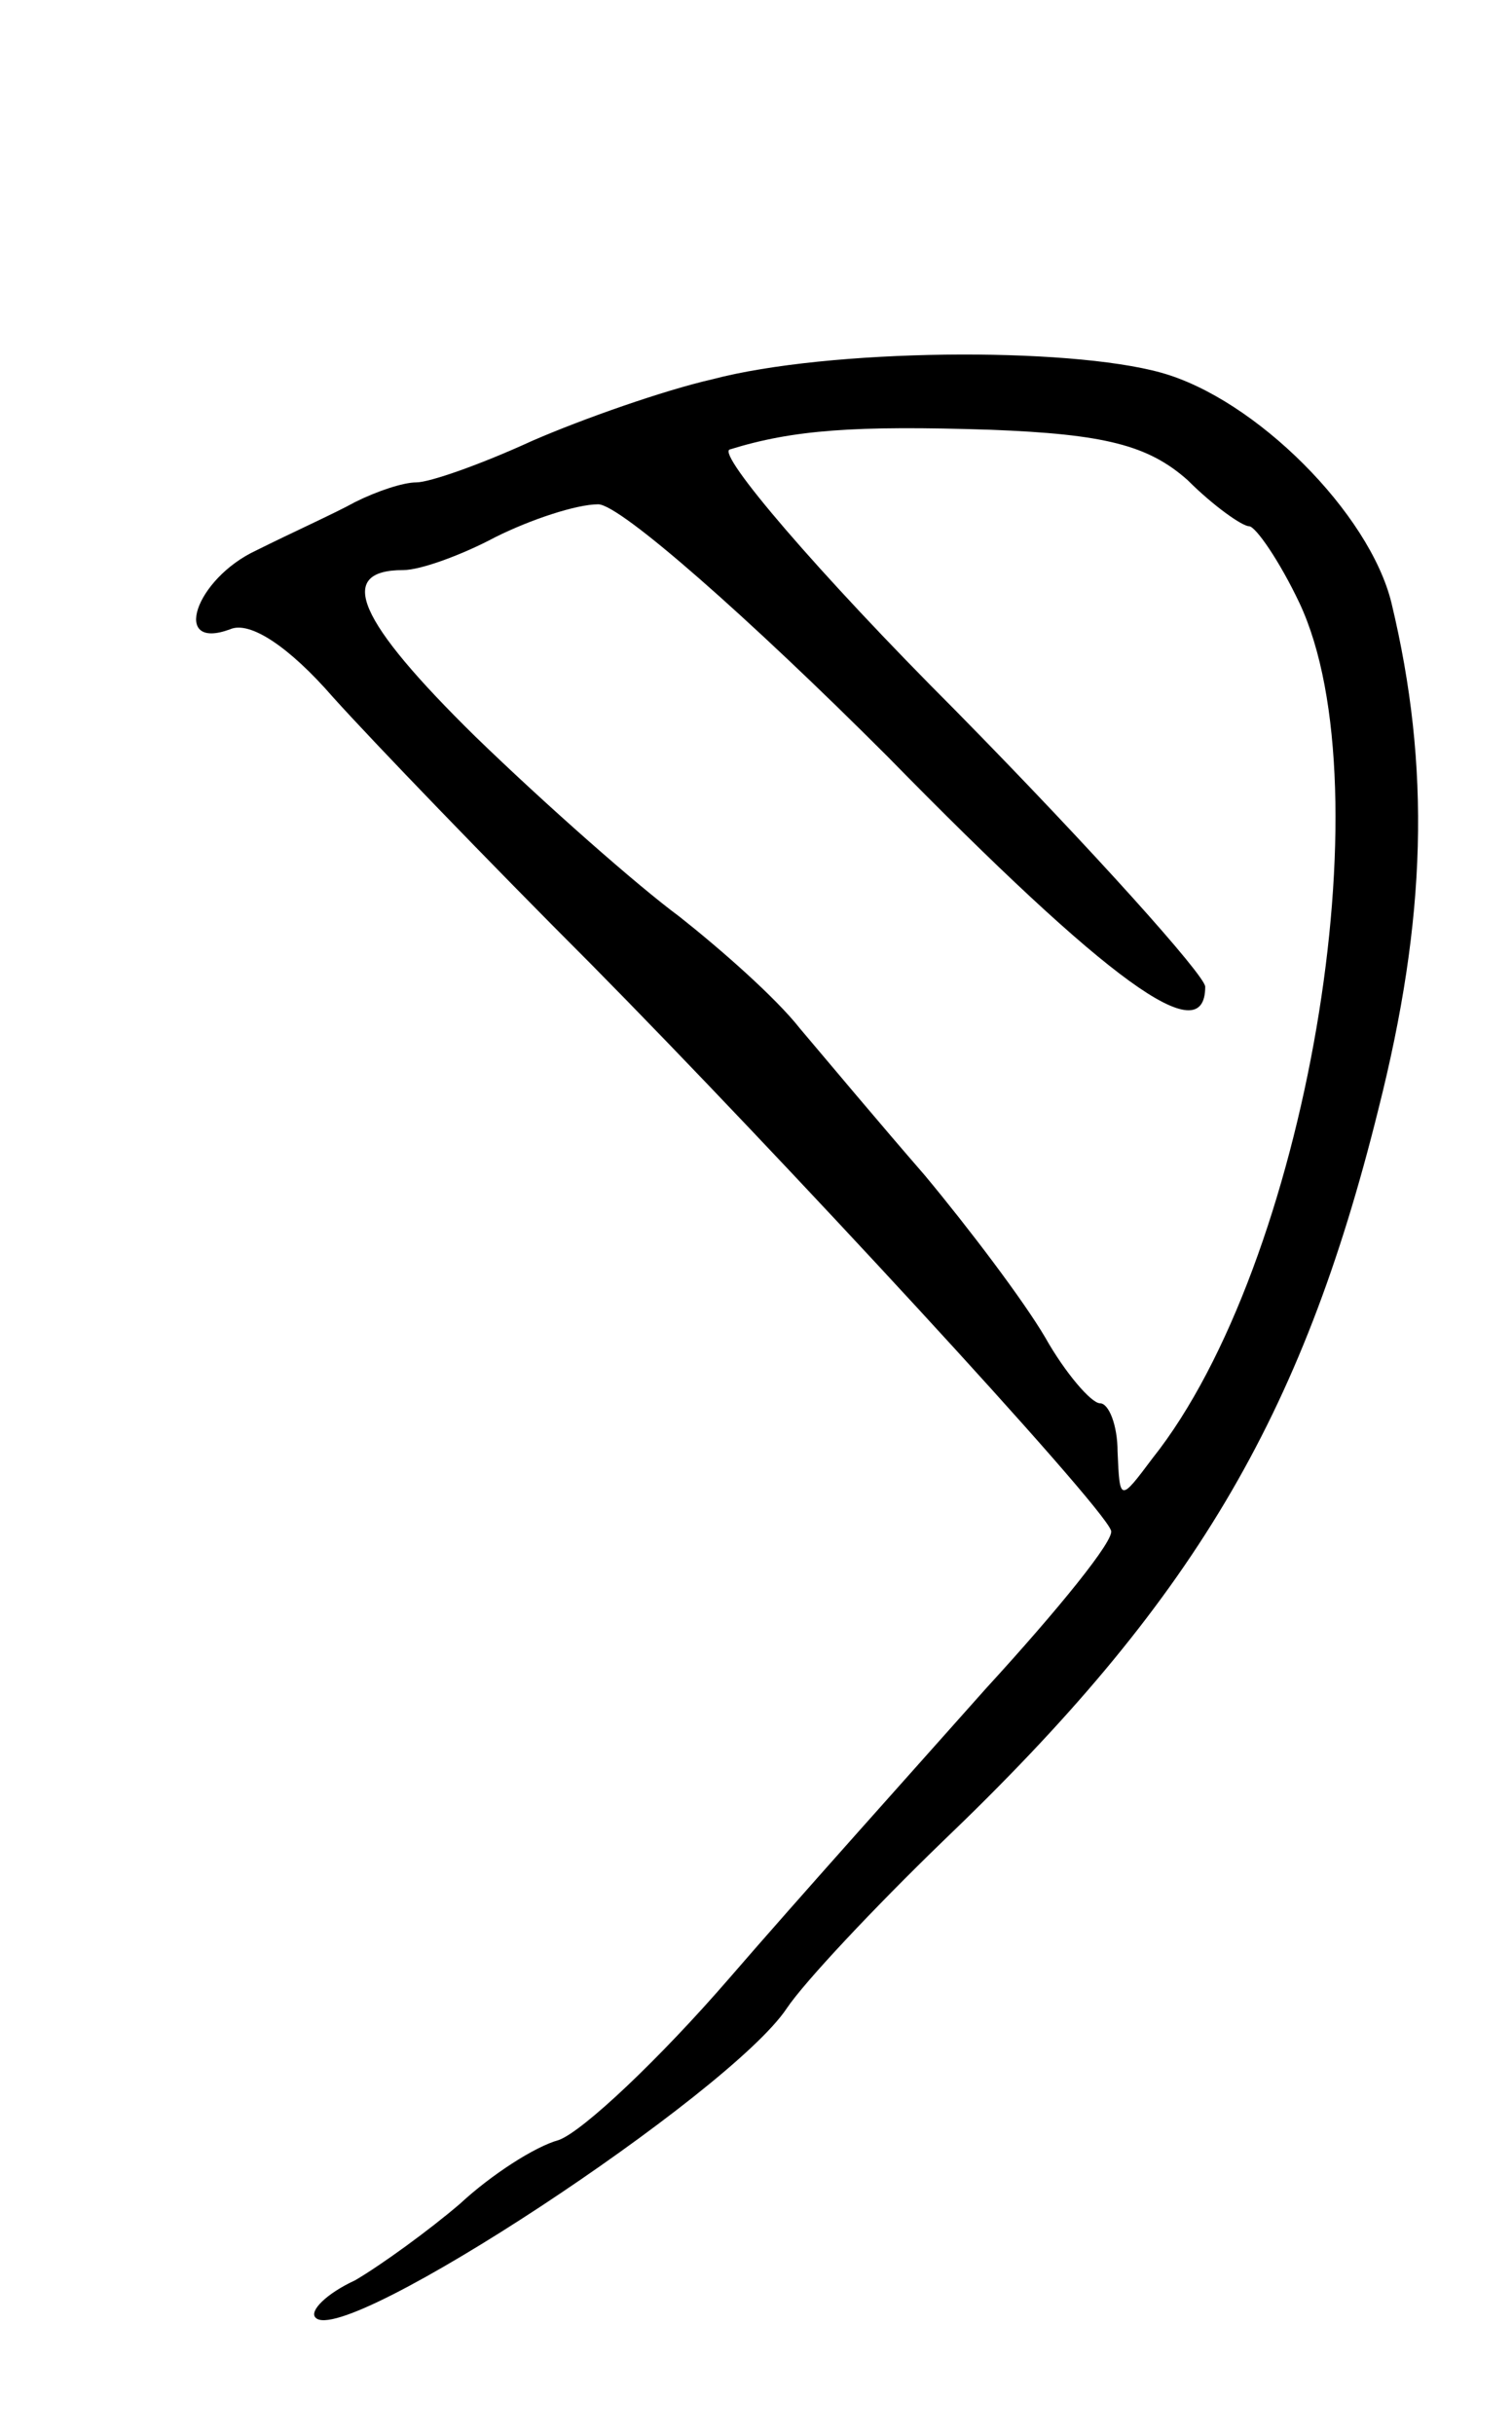 <svg version="1.0" xmlns="http://www.w3.org/2000/svg"
 width="69pt" height="111pt" viewBox="0 0 69 111"
 preserveAspectRatio="xMidYMid meet">
<g transform="translate(0,111) scale(0.1,-0.1)"
fill="#000000" stroke="none">
<path d="M325 937 c-22 -5 -59 -18 -82 -28 -24 -11 -47 -19 -53 -19 -6 0 -18
-4 -28 -9 -9 -5 -29 -14 -45 -22 -28 -13 -39 -46 -12 -36 9 4 27 -8 47 -31 18
-20 71 -75 118 -122 85 -86 233 -246 237 -258 2 -4 -24 -36 -57 -72 -32 -36
-85 -95 -117 -132 -32 -37 -67 -70 -78 -74 -11 -3 -31 -16 -45 -29 -14 -12
-36 -28 -48 -35 -13 -6 -21 -14 -18 -17 13 -14 189 102 215 141 8 12 40 46 71
76 114 109 164 193 199 334 22 87 24 156 6 231 -10 41 -62 93 -105 105 -43 12
-152 11 -205 -3z m217 -46 c12 -12 25 -21 28 -21 3 0 14 -16 23 -35 40 -85 3
-302 -67 -390 -15 -20 -15 -20 -16 3 0 12 -4 22 -8 22 -4 0 -16 14 -25 30 -10
17 -35 50 -55 74 -20 23 -46 54 -57 67 -11 14 -36 36 -55 51 -19 14 -61 51
-93 82 -54 53 -64 76 -33 76 8 0 27 7 42 15 16 8 37 15 47 15 10 0 69 -52 132
-115 101 -103 145 -135 145 -105 0 5 -51 62 -114 126 -63 63 -109 117 -103
119 29 9 57 11 119 9 52 -2 72 -7 90 -23z"/>
</g>
</svg>
